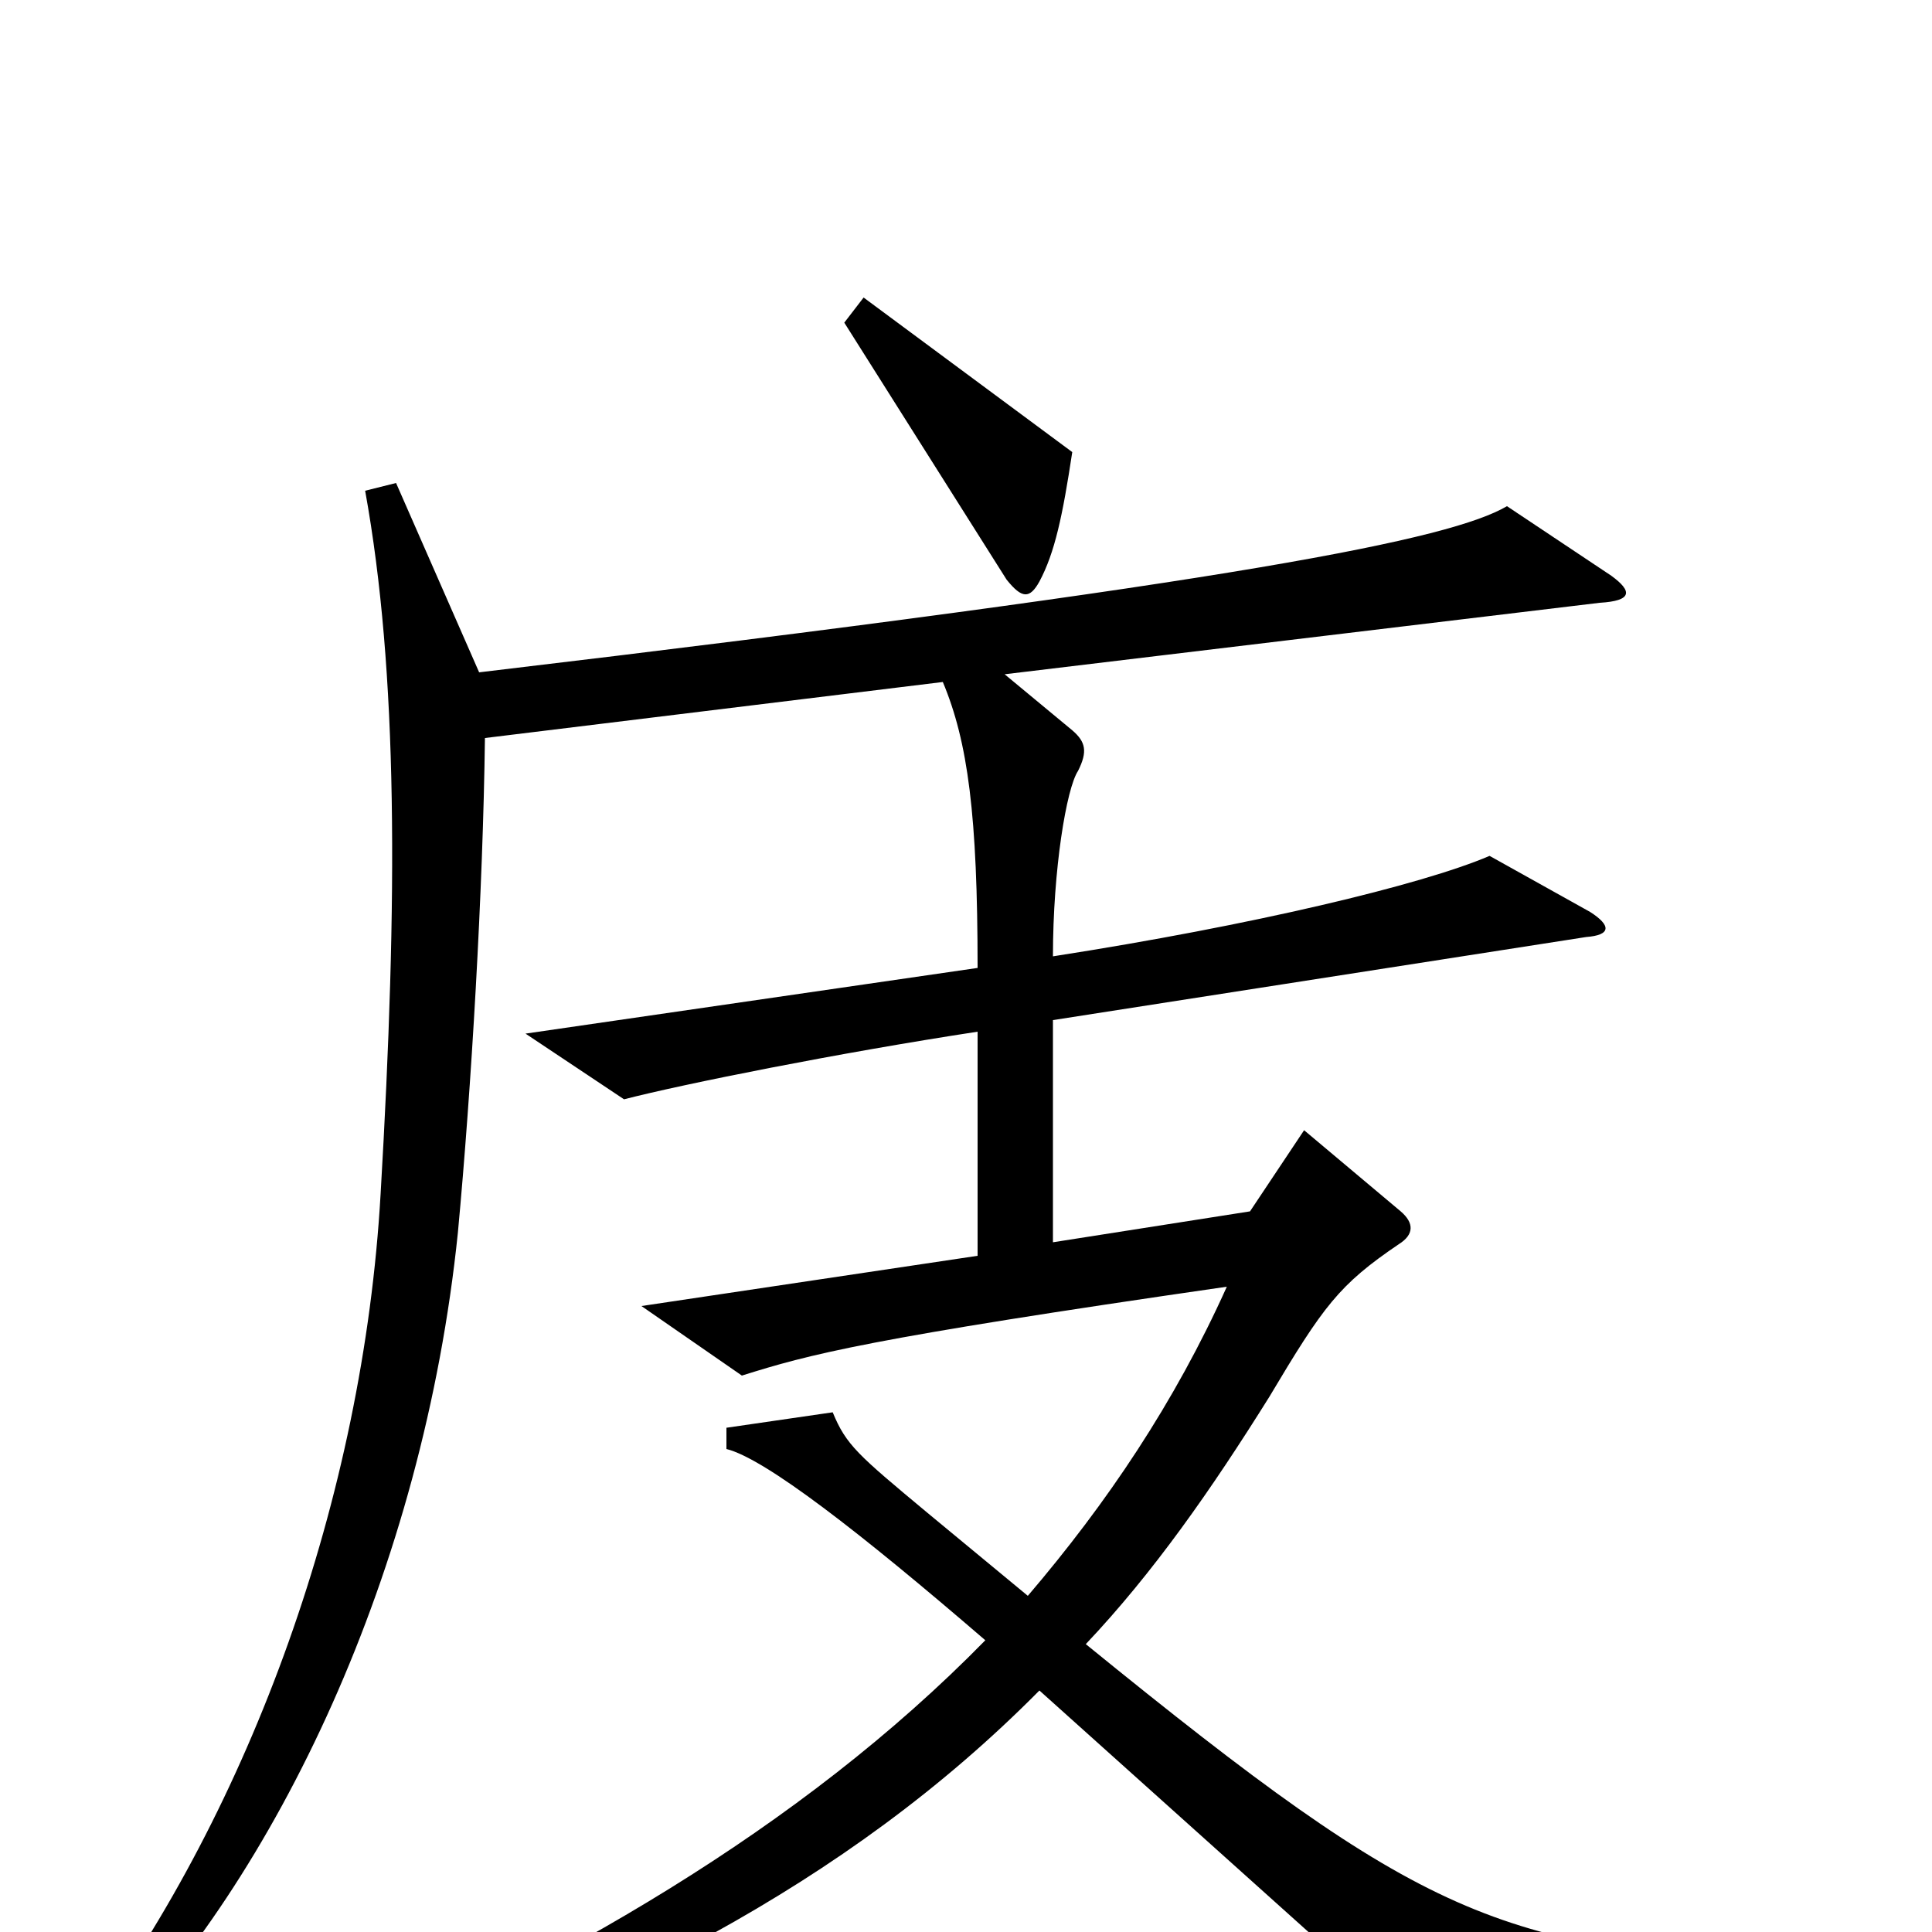 <svg xmlns="http://www.w3.org/2000/svg" viewBox="0 -1000 1000 1000">
	<path fill="#000000" d="M555 -766L447 -846L437 -833L521 -700C529 -690 533 -690 538 -699C546 -714 550 -733 555 -766ZM931 36V18C774 7 739 -5 562 -149C597 -186 627 -229 657 -277C685 -324 693 -335 724 -356C732 -361 732 -367 725 -373L675 -415L647 -373L545 -357V-472L821 -515C834 -516 834 -521 823 -528L771 -557C736 -542 648 -521 545 -505C545 -550 552 -592 558 -601C563 -611 562 -616 555 -622L520 -651L828 -688C845 -689 845 -694 834 -702L780 -738C751 -721 644 -699 248 -652L205 -750L189 -746C206 -652 206 -536 197 -382C188 -225 130 -65 44 51L53 62C143 -28 219 -187 237 -362C244 -437 250 -539 251 -618L488 -647C501 -616 506 -578 506 -499L272 -465L323 -431C354 -439 434 -455 506 -466V-350L332 -324L384 -288C419 -299 448 -307 635 -334C608 -274 573 -222 532 -174L480 -217C444 -247 438 -252 431 -269L376 -261V-250C396 -245 445 -207 510 -151C414 -53 289 18 154 76L160 92C313 37 437 -23 538 -125L743 59Z"/>
</svg>